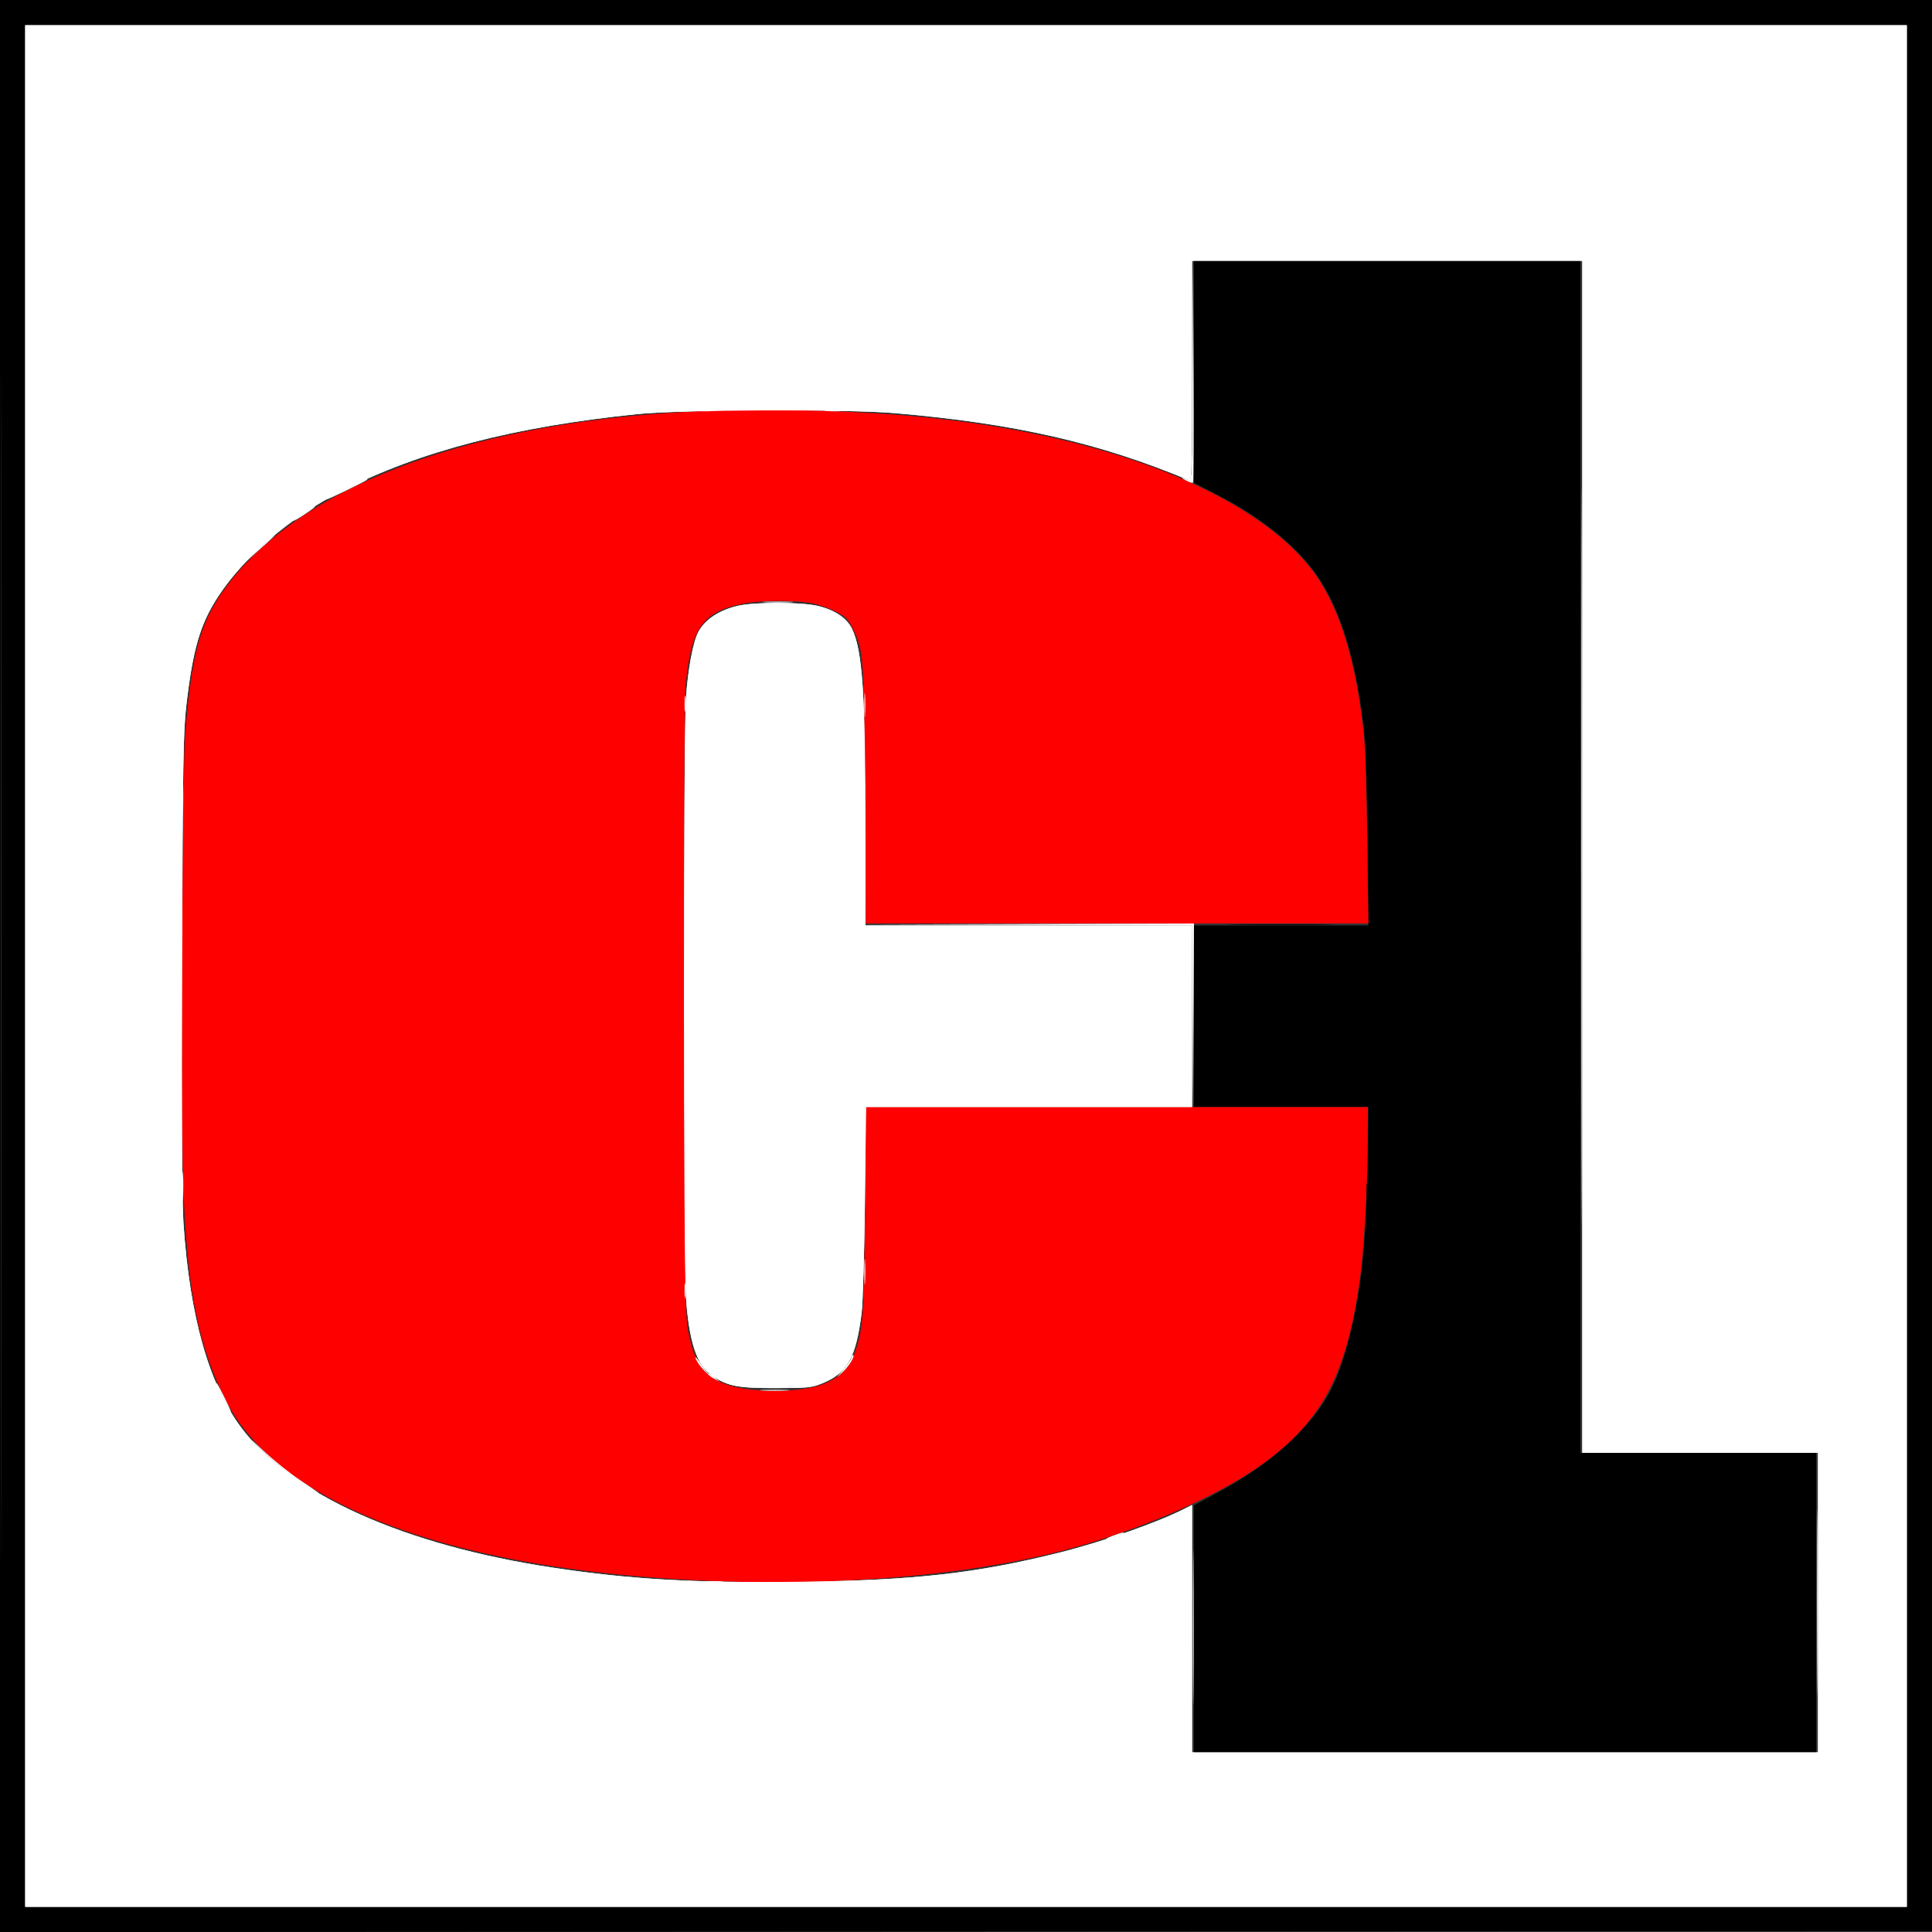 <svg xmlns="http://www.w3.org/2000/svg" width="1000" height="1000" viewBox="0 0 1000 1000" version="1.1"><rect x="0" y="0" width="1000" height="1000" fill="#333333" stroke="none"/><path d="M 13 500 L 13 987 500 987 L 987 987 987 500 L 987 13 500 13 L 13 13 13 500 M 617 192.107 C 617 237.405, 616.742 249.106, 615.750 248.690 C 569.255 229.193, 525.034 219.098, 463 213.819 C 438.280 211.715, 352.291 212.037, 330 214.317 C 266.057 220.856, 217.036 233.600, 176.908 254.119 C 150.161 267.795, 126.466 288.014, 112.934 308.710 C 103.584 323.010, 99.796 336.013, 96.390 365.500 C 94.867 378.687, 94.609 394.760, 94.254 498.500 C 93.982 577.782, 94.210 621.914, 94.948 633 C 98.179 681.547, 108.133 716.692, 125.013 739.152 C 150.959 773.676, 209.026 799.734, 286 811.398 C 326.495 817.535, 359.150 819.396, 414.281 818.711 C 473.631 817.974, 505.597 814.360, 549 803.481 C 570.542 798.082, 599.364 787.957, 613.009 780.995 L 617 778.959 617 842.980 L 617 907 779 907 L 941 907 941 829.500 L 941 752 880 752 L 819 752 819 443.500 L 819 135 718 135 L 617 135 617 192.107 M 382.369 313.493 C 372.426 315.655, 364.870 320.604, 361.402 327.225 C 358.678 332.426, 356.053 346.578, 355.044 361.500 C 353.703 381.347, 353.688 651.459, 355.027 671.134 C 356.623 694.603, 360.722 706.911, 368.692 712.170 C 376.789 717.514, 381.940 718.503, 401.500 718.467 C 417.939 718.437, 420.006 718.233, 425.332 716.114 C 438.548 710.858, 443.053 702.870, 445.983 679.500 C 446.603 674.550, 447.378 648.563, 447.705 621.750 L 448.300 573 532.650 573 L 617 573 617 526 L 617 479 532.500 479 L 448 479 447.982 430.750 C 447.955 359.342, 446.450 336.758, 440.960 325.417 C 438.243 319.805, 431.828 315.576, 422.976 313.563 C 414.460 311.626, 391.137 311.585, 382.369 313.493" stroke="none" fill="#ffffff" fill-rule="evenodd"/><path d="M 0 500.001 L 0 1000.002 500.250 999.751 L 1000.500 999.500 1000.751 499.750 L 1001.002 0 500.501 0 L 0 0 0 500.001 M 0.496 500.500 C 0.496 775.500, 0.610 887.851, 0.750 750.168 C 0.890 612.486, 0.890 387.486, 0.750 250.168 C 0.610 112.851, 0.496 225.500, 0.496 500.500 M 13 500 L 13 987 500 987 L 987 987 987 500 L 987 13 500 13 L 13 13 13 500 M 618 192.442 L 618 249.885 630.750 256.472 C 653.752 268.357, 672.194 283.497, 682.441 298.911 C 693.967 316.249, 701.402 340.386, 705.569 374 C 706.821 384.099, 707.367 399.027, 707.734 433.250 L 708.224 479 663.112 479 L 618 479 618 526 L 618 573 663.149 573 L 708.298 573 707.697 604.750 C 706.907 646.521, 704.452 669.004, 697.960 693.928 C 692.071 716.539, 685.644 728.245, 671 743.035 C 659.591 754.557, 646.986 763.607, 628.641 773.448 L 618 779.155 618 843.078 L 618 907 779 907 L 940 907 940 829.500 L 940 752 879 752 L 818 752 818 443.500 L 818 135 718 135 L 618 135 618 192.442" stroke="none" fill="#000000" fill-rule="evenodd"/><path d="M 357.500 213.092 C 287.808 216.532, 226.634 230.404, 181.037 253.105 C 150.699 268.210, 127.252 287.635, 113.271 309.249 C 103.056 325.039, 99.215 340.486, 95.927 379 C 94.354 397.427, 93.534 578.064, 94.862 613.500 C 96.885 667.446, 102.535 696.141, 116.711 724.462 C 140.919 772.823, 215.016 805.187, 325 815.438 C 410.323 823.391, 499.292 817.526, 559.582 799.974 C 594.116 789.921, 628.546 774.766, 649.856 760.240 C 684.283 736.771, 697.849 711.122, 704.460 657 C 706.283 642.074, 707.957 609.394, 707.982 588.250 L 708 573 578.089 573 L 448.178 573 447.708 626.250 C 447.209 682.797, 446.771 688.519, 441.947 701.412 C 439.175 708.822, 432.948 714.299, 424.103 717.107 C 410.887 721.302, 385.029 720.669, 374.055 715.880 C 363.746 711.381, 359.655 705.400, 356.344 689.989 C 354.631 682.013, 354.501 671.915, 354.200 523 C 353.976 412.103, 354.212 361.196, 354.988 353.500 C 357.884 324.751, 363.887 316.489, 384.838 312.424 C 393.367 310.769, 409.666 310.577, 419 312.021 C 422.575 312.574, 428.411 314.483, 431.969 316.263 C 437.669 319.115, 438.771 320.154, 441.234 325 C 447.039 336.419, 447.250 339.246, 447.715 411.750 L 448.139 478 578.207 478 L 708.275 478 707.693 435.250 C 707.373 411.738, 706.642 387.775, 706.069 382 C 702.593 346.992, 695.267 320.636, 683.828 301.983 C 657.032 258.287, 576.117 224.960, 474 215.561 C 437.411 212.193, 394.241 211.278, 357.500 213.092" stroke="none" fill="#ff0000" fill-rule="evenodd"/><path d="M 13 500 L 13 987 500 987 L 987 987 987 500 L 987 13 500 13 L 13 13 13 500 M 617 192.107 C 617 237.405, 616.742 249.106, 615.750 248.690 C 569.255 229.193, 525.034 219.098, 463 213.819 C 438.280 211.715, 352.291 212.037, 330 214.317 C 266.057 220.856, 217.036 233.600, 176.908 254.119 C 150.161 267.795, 126.466 288.014, 112.934 308.710 C 103.584 323.010, 99.796 336.013, 96.390 365.500 C 94.867 378.687, 94.609 394.760, 94.254 498.500 C 93.982 577.782, 94.210 621.914, 94.948 633 C 98.179 681.547, 108.133 716.692, 125.013 739.152 C 150.959 773.676, 209.026 799.734, 286 811.398 C 326.495 817.535, 359.150 819.396, 414.281 818.711 C 473.631 817.974, 505.597 814.360, 549 803.481 C 570.542 798.082, 599.364 787.957, 613.009 780.995 L 617 778.959 617 842.980 L 617 907 779 907 L 941 907 941 829.500 L 941 752 880 752 L 819 752 819 443.500 L 819 135 718 135 L 617 135 617 192.107 M 382.369 313.493 C 372.426 315.655, 364.870 320.604, 361.402 327.225 C 358.678 332.426, 356.053 346.578, 355.044 361.500 C 353.703 381.347, 353.688 651.459, 355.027 671.134 C 356.623 694.603, 360.722 706.911, 368.692 712.170 C 376.789 717.514, 381.940 718.503, 401.500 718.467 C 417.939 718.437, 420.006 718.233, 425.332 716.114 C 438.548 710.858, 443.053 702.870, 445.983 679.500 C 446.603 674.550, 447.378 648.563, 447.705 621.750 L 448.300 573 532.650 573 L 617 573 617 526 L 617 479 532.500 479 L 448 479 447.982 430.750 C 447.955 359.342, 446.450 336.758, 440.960 325.417 C 438.243 319.805, 431.828 315.576, 422.976 313.563 C 414.460 311.626, 391.137 311.585, 382.369 313.493" stroke="none" fill="#ffffff" fill-rule="evenodd"/><path d="M 640.250 478.749 C 652.763 478.908, 673.238 478.908, 685.750 478.749 C 698.263 478.590, 688.025 478.461, 663 478.461 C 637.975 478.461, 627.738 478.590, 640.250 478.749 M 707.310 616.500 C 707.315 619.800, 707.502 621.029, 707.725 619.232 C 707.947 617.435, 707.943 614.735, 707.715 613.232 C 707.486 611.729, 707.304 613.200, 707.310 616.500" stroke="none" fill="#040404" fill-rule="evenodd"/><path d="M 617.242 191.857 C 617.013 246.029, 616.903 249.175, 615.250 248.511 C 611.390 246.961, 610.677 247.022, 613.740 248.641 C 615.522 249.583, 617.213 250.120, 617.498 249.835 C 617.783 249.550, 617.897 223.483, 617.750 191.908 L 617.483 134.500 617.242 191.857 M 818.494 443.500 C 818.494 613.450, 818.609 682.826, 818.750 597.669 C 818.891 512.512, 818.891 373.462, 818.750 288.669 C 818.609 203.876, 818.494 273.550, 818.494 443.500 M 360.750 212.732 C 363.087 212.943, 366.913 212.943, 369.250 212.732 C 371.587 212.522, 369.675 212.349, 365 212.349 C 360.325 212.349, 358.413 212.522, 360.750 212.732 M 427.750 212.732 C 430.087 212.943, 433.913 212.943, 436.250 212.732 C 438.587 212.522, 436.675 212.349, 432 212.349 C 427.325 212.349, 425.413 212.522, 427.750 212.732 M 178.750 253.061 C 173.387 255.788, 169 258.244, 169 258.519 C 169 258.966, 188.900 249.325, 189.917 248.385 C 191.412 247.003, 187.162 248.782, 178.750 253.061 M 157.237 265.527 C 154.356 267.466, 152 269.271, 152 269.537 C 152 269.803, 154.475 268.377, 157.500 266.369 C 162.306 263.178, 163.718 262, 162.737 262 C 162.592 262, 160.117 263.587, 157.237 265.527 M 133 285.091 L 124.500 293.169 133.250 285.422 C 141.080 278.490, 142.603 276.983, 141.750 277.007 C 141.613 277.011, 137.675 280.649, 133 285.091 M 396.292 311.742 C 400.027 311.935, 405.877 311.934, 409.292 311.739 C 412.706 311.545, 409.650 311.387, 402.500 311.389 C 395.350 311.390, 392.556 311.550, 396.292 311.742 M 447.370 365 C 447.370 370.775, 447.535 373.137, 447.737 370.250 C 447.939 367.363, 447.939 362.637, 447.737 359.750 C 447.535 356.863, 447.370 359.225, 447.370 365 M 354.328 364.500 C 354.333 368.350, 354.513 369.802, 354.730 367.728 C 354.946 365.653, 354.943 362.503, 354.722 360.728 C 354.501 358.952, 354.324 360.650, 354.328 364.500 M 94.407 412 C 94.407 421.075, 94.559 424.788, 94.744 420.250 C 94.929 415.712, 94.929 408.288, 94.744 403.750 C 94.559 399.212, 94.407 402.925, 94.407 412 M 532.240 478.750 L 616.980 479.011 617.250 526.256 L 617.520 573.500 617.760 525.750 L 618 478 532.750 478.244 L 447.500 478.489 532.240 478.750 M 94.385 614 C 94.385 620.875, 94.545 623.688, 94.740 620.250 C 94.936 616.813, 94.936 611.188, 94.740 607.750 C 94.545 604.313, 94.385 607.125, 94.385 614 M 447.374 658.500 C 447.376 664.550, 447.541 666.896, 447.740 663.713 C 447.939 660.531, 447.937 655.581, 447.736 652.713 C 447.535 649.846, 447.372 652.450, 447.374 658.500 M 354.320 668 C 354.320 671.575, 354.502 673.038, 354.723 671.250 C 354.945 669.462, 354.945 666.538, 354.723 664.750 C 354.502 662.962, 354.320 664.425, 354.320 668 M 440.489 703.035 C 440.107 704.237, 438.170 707.084, 436.184 709.361 C 432.597 713.472, 432.595 713.480, 435.876 710.500 C 439.233 707.451, 442.542 702.209, 441.665 701.332 C 441.400 701.066, 440.870 701.833, 440.489 703.035 M 360 702.654 C 360 704.745, 365.800 711.545, 369.108 713.333 L 372.500 715.167 370 713.106 C 368.625 711.972, 367.153 711.034, 366.728 711.022 C 366.303 711.010, 364.616 708.887, 362.978 706.304 C 361.340 703.722, 360 702.079, 360 702.654 M 112 716.358 C 112 717.445, 118.967 731, 119.525 731 C 119.800 731, 118.392 727.737, 116.395 723.750 C 112.650 716.269, 112 715.176, 112 716.358 M 394.750 719.740 C 398.188 719.936, 403.813 719.936, 407.250 719.740 C 410.688 719.545, 407.875 719.385, 401 719.385 C 394.125 719.385, 391.313 719.545, 394.750 719.740 M 134 749.386 C 140.855 756.532, 154.154 767.065, 161.267 770.982 C 167.294 774.300, 165.825 773.097, 155.197 766.008 C 150.081 762.595, 141.756 755.934, 136.697 751.206 C 128.731 743.761, 128.370 743.517, 134 749.386 M 940.476 829.500 C 940.476 872.400, 940.599 889.804, 940.750 868.176 C 940.900 846.547, 940.900 811.447, 940.750 790.176 C 940.599 768.904, 940.476 786.600, 940.476 829.500 M 617.472 842.500 C 617.472 878.250, 617.597 892.730, 617.750 874.677 C 617.902 856.625, 617.902 827.375, 617.749 809.677 C 617.596 791.980, 617.471 806.750, 617.472 842.500 M 575.500 795.085 C 572.750 796.147, 571.800 796.762, 573.390 796.453 C 576.534 795.842, 583.124 793.166, 581.500 793.159 C 580.950 793.157, 578.250 794.024, 575.500 795.085 M 364.280 818.736 C 366.909 818.943, 370.959 818.940, 373.280 818.731 C 375.601 818.521, 373.450 818.352, 368.500 818.355 C 363.550 818.358, 361.651 818.530, 364.280 818.736 M 431.750 818.732 C 434.087 818.943, 437.913 818.943, 440.250 818.732 C 442.587 818.522, 440.675 818.349, 436 818.349 C 431.325 818.349, 429.413 818.522, 431.750 818.732" stroke="none" fill="#fbfbfb" fill-rule="evenodd"/></svg>